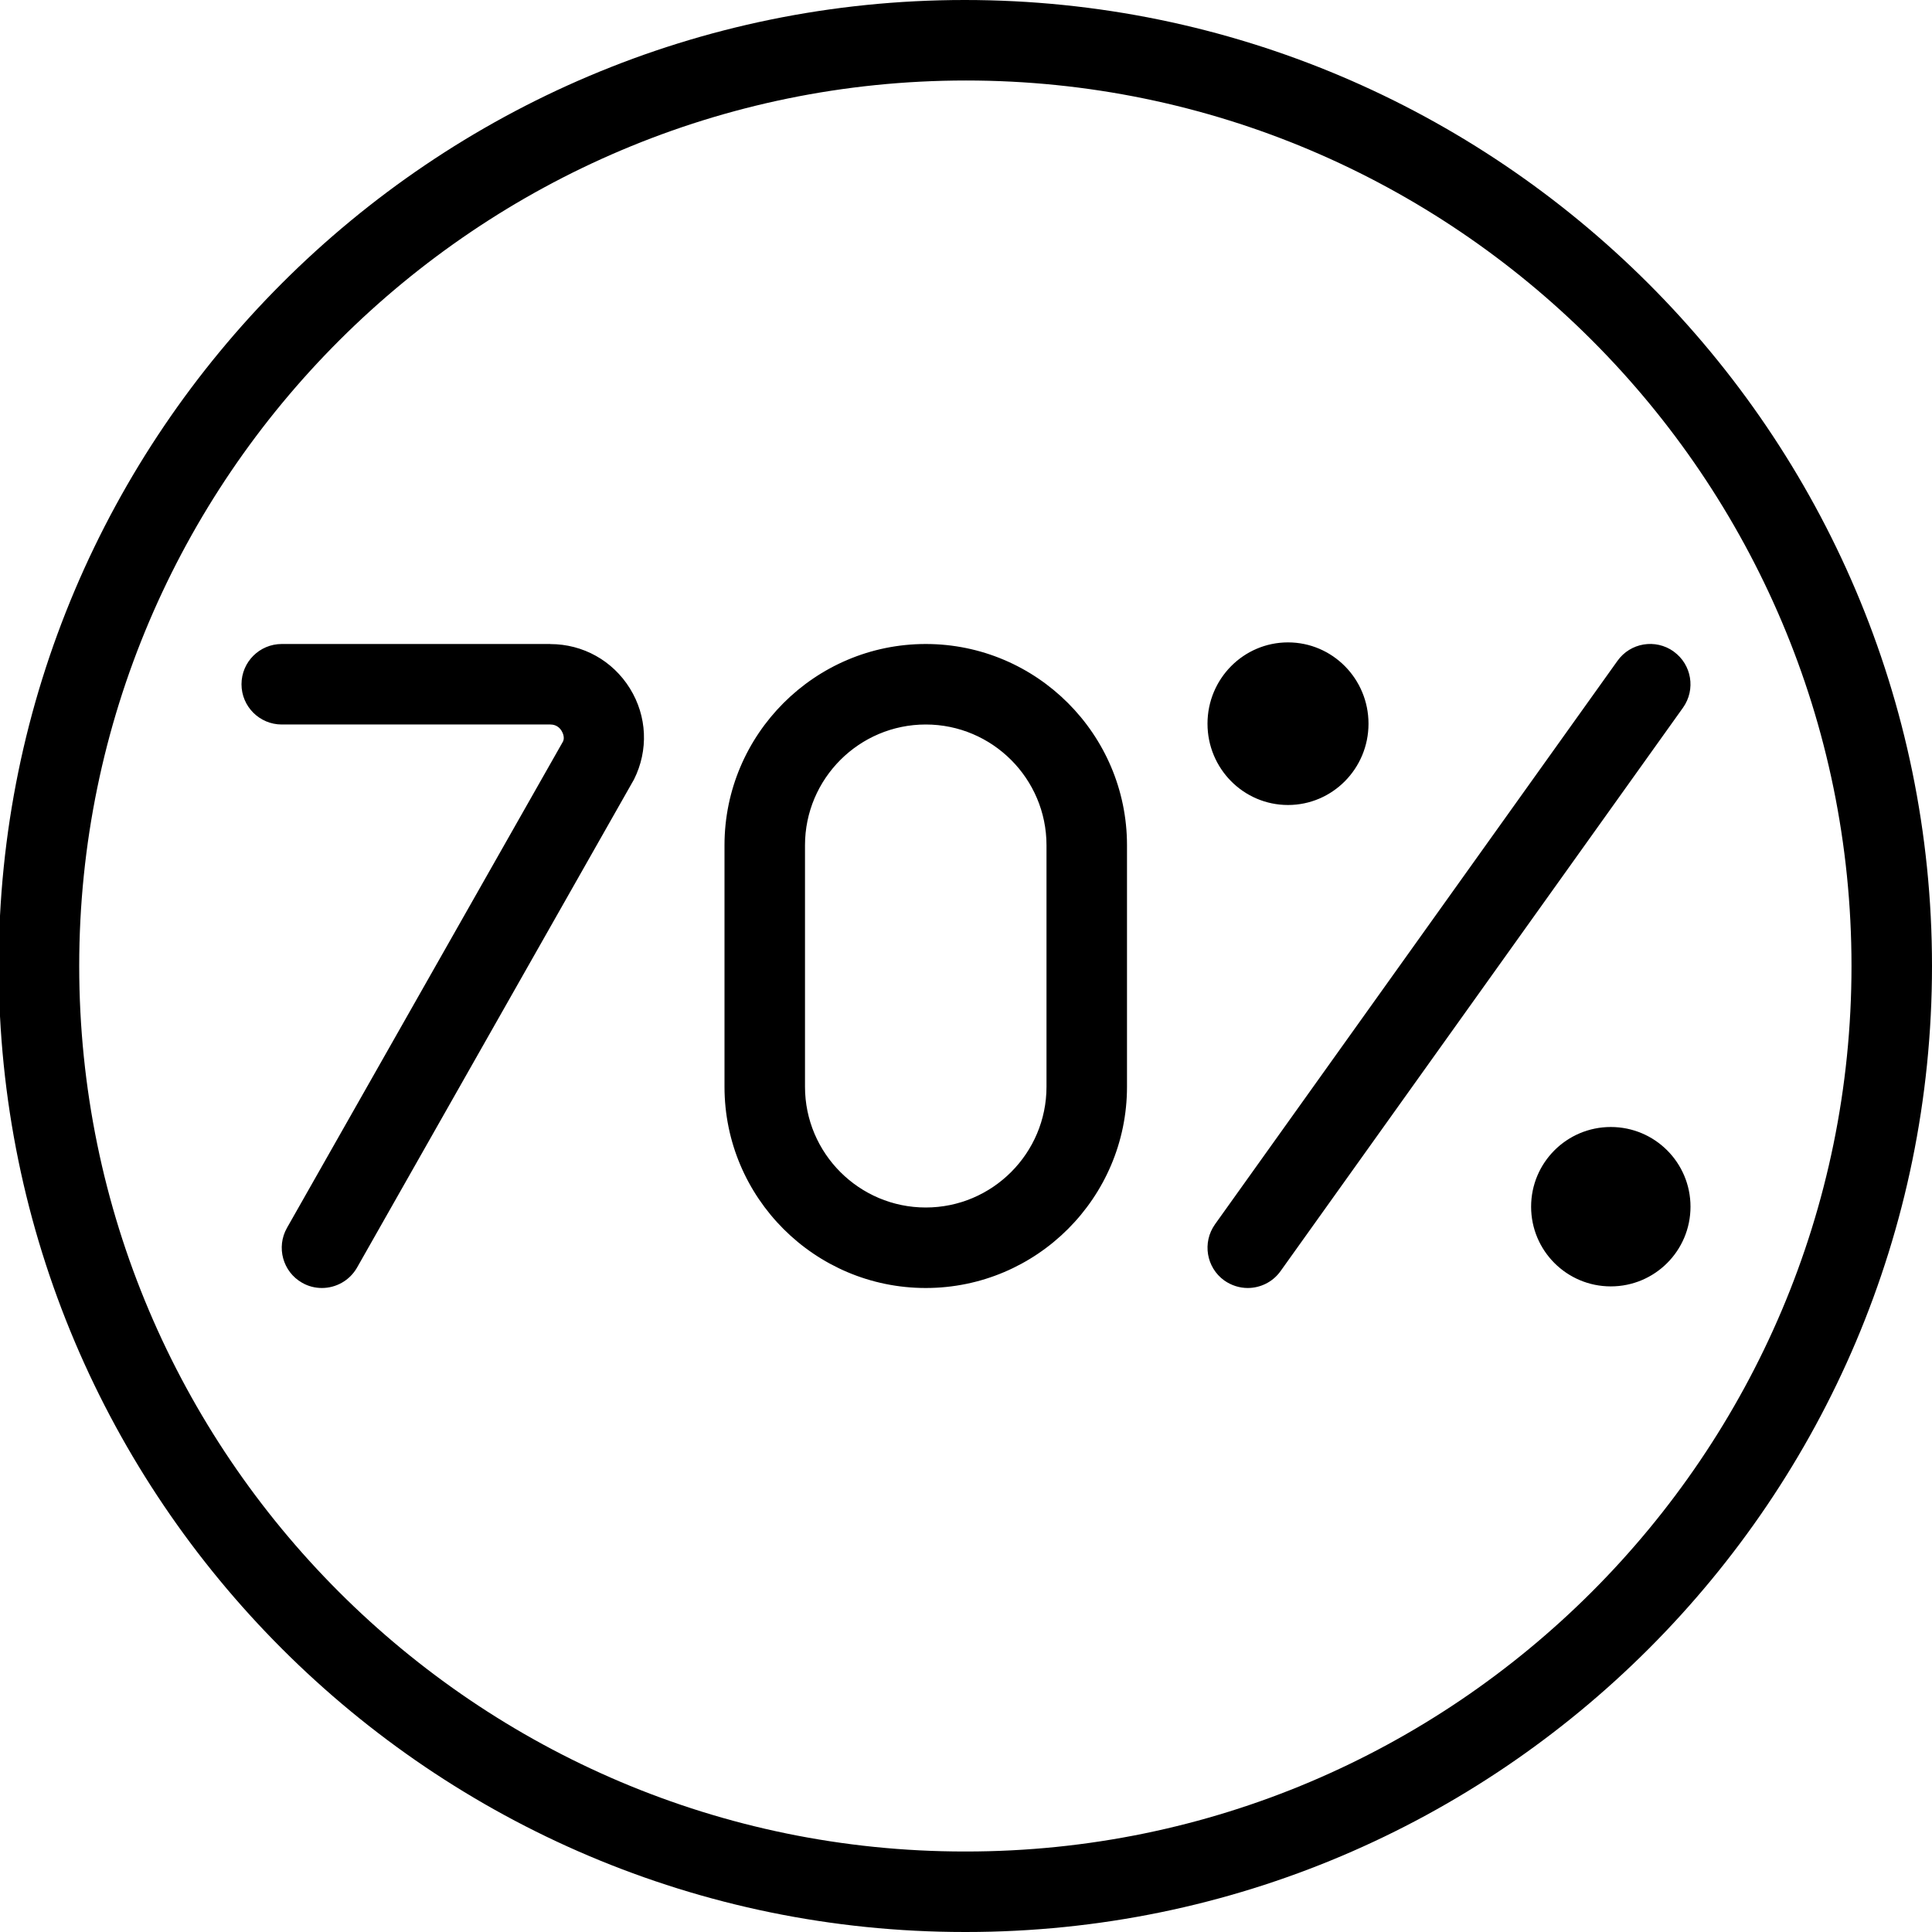 <?xml version="1.0" encoding="UTF-8"?>
<svg xmlns="http://www.w3.org/2000/svg" id="Layer_1" data-name="Layer 1" viewBox="0 0 24 24">
  <path d="m21,14.99c0,.547-.443.99-.99.99s-.99-.443-.99-.99.443-.99.99-.99.99.443.99.99Zm-5-4.99c.552,0,1-.452,1-1.01s-.448-1.01-1-1.01-1,.452-1,1.01.448,1.01,1,1.01Zm8,2c0,6.617-5.383,12-12,12h-.016C5.367,24-.016,18.617-.016,12S5.367,0,11.984,0s12.016,5.383,12.016,12Zm-1,0c0-6.065-4.935-11-11-11S.984,5.935.984,12s4.935,11,11,11h.016c6.065,0,11-4.935,11-11ZM6.837,8h-3.337c-.276,0-.5.224-.5.5s.224.5.5.5h3.337c.079,0,.12.048.138.077.018.028.042.087.019.134l-3.429,6.042c-.136.24-.052.546.188.682.078.045.163.065.246.065.174,0,.343-.091.436-.253l3.441-6.065c.181-.362.163-.785-.051-1.13s-.583-.551-.989-.551Zm7.163,2.5v3c0,1.379-1.122,2.5-2.5,2.5s-2.5-1.121-2.5-2.5v-3c0-1.378,1.122-2.5,2.5-2.5s2.5,1.122,2.5,2.5Zm-1,0c0-.827-.673-1.5-1.5-1.5s-1.5.673-1.5,1.5v3c0,.827.673,1.5,1.5,1.5s1.5-.673,1.5-1.5v-3Zm7.791-2.407c-.226-.161-.538-.109-.698.116l-5,7c-.16.226-.108.537.116.698.089.062.19.093.291.093.155,0,.31-.073.407-.209l5-7c.16-.225.108-.537-.116-.697Z"/>
</svg>
